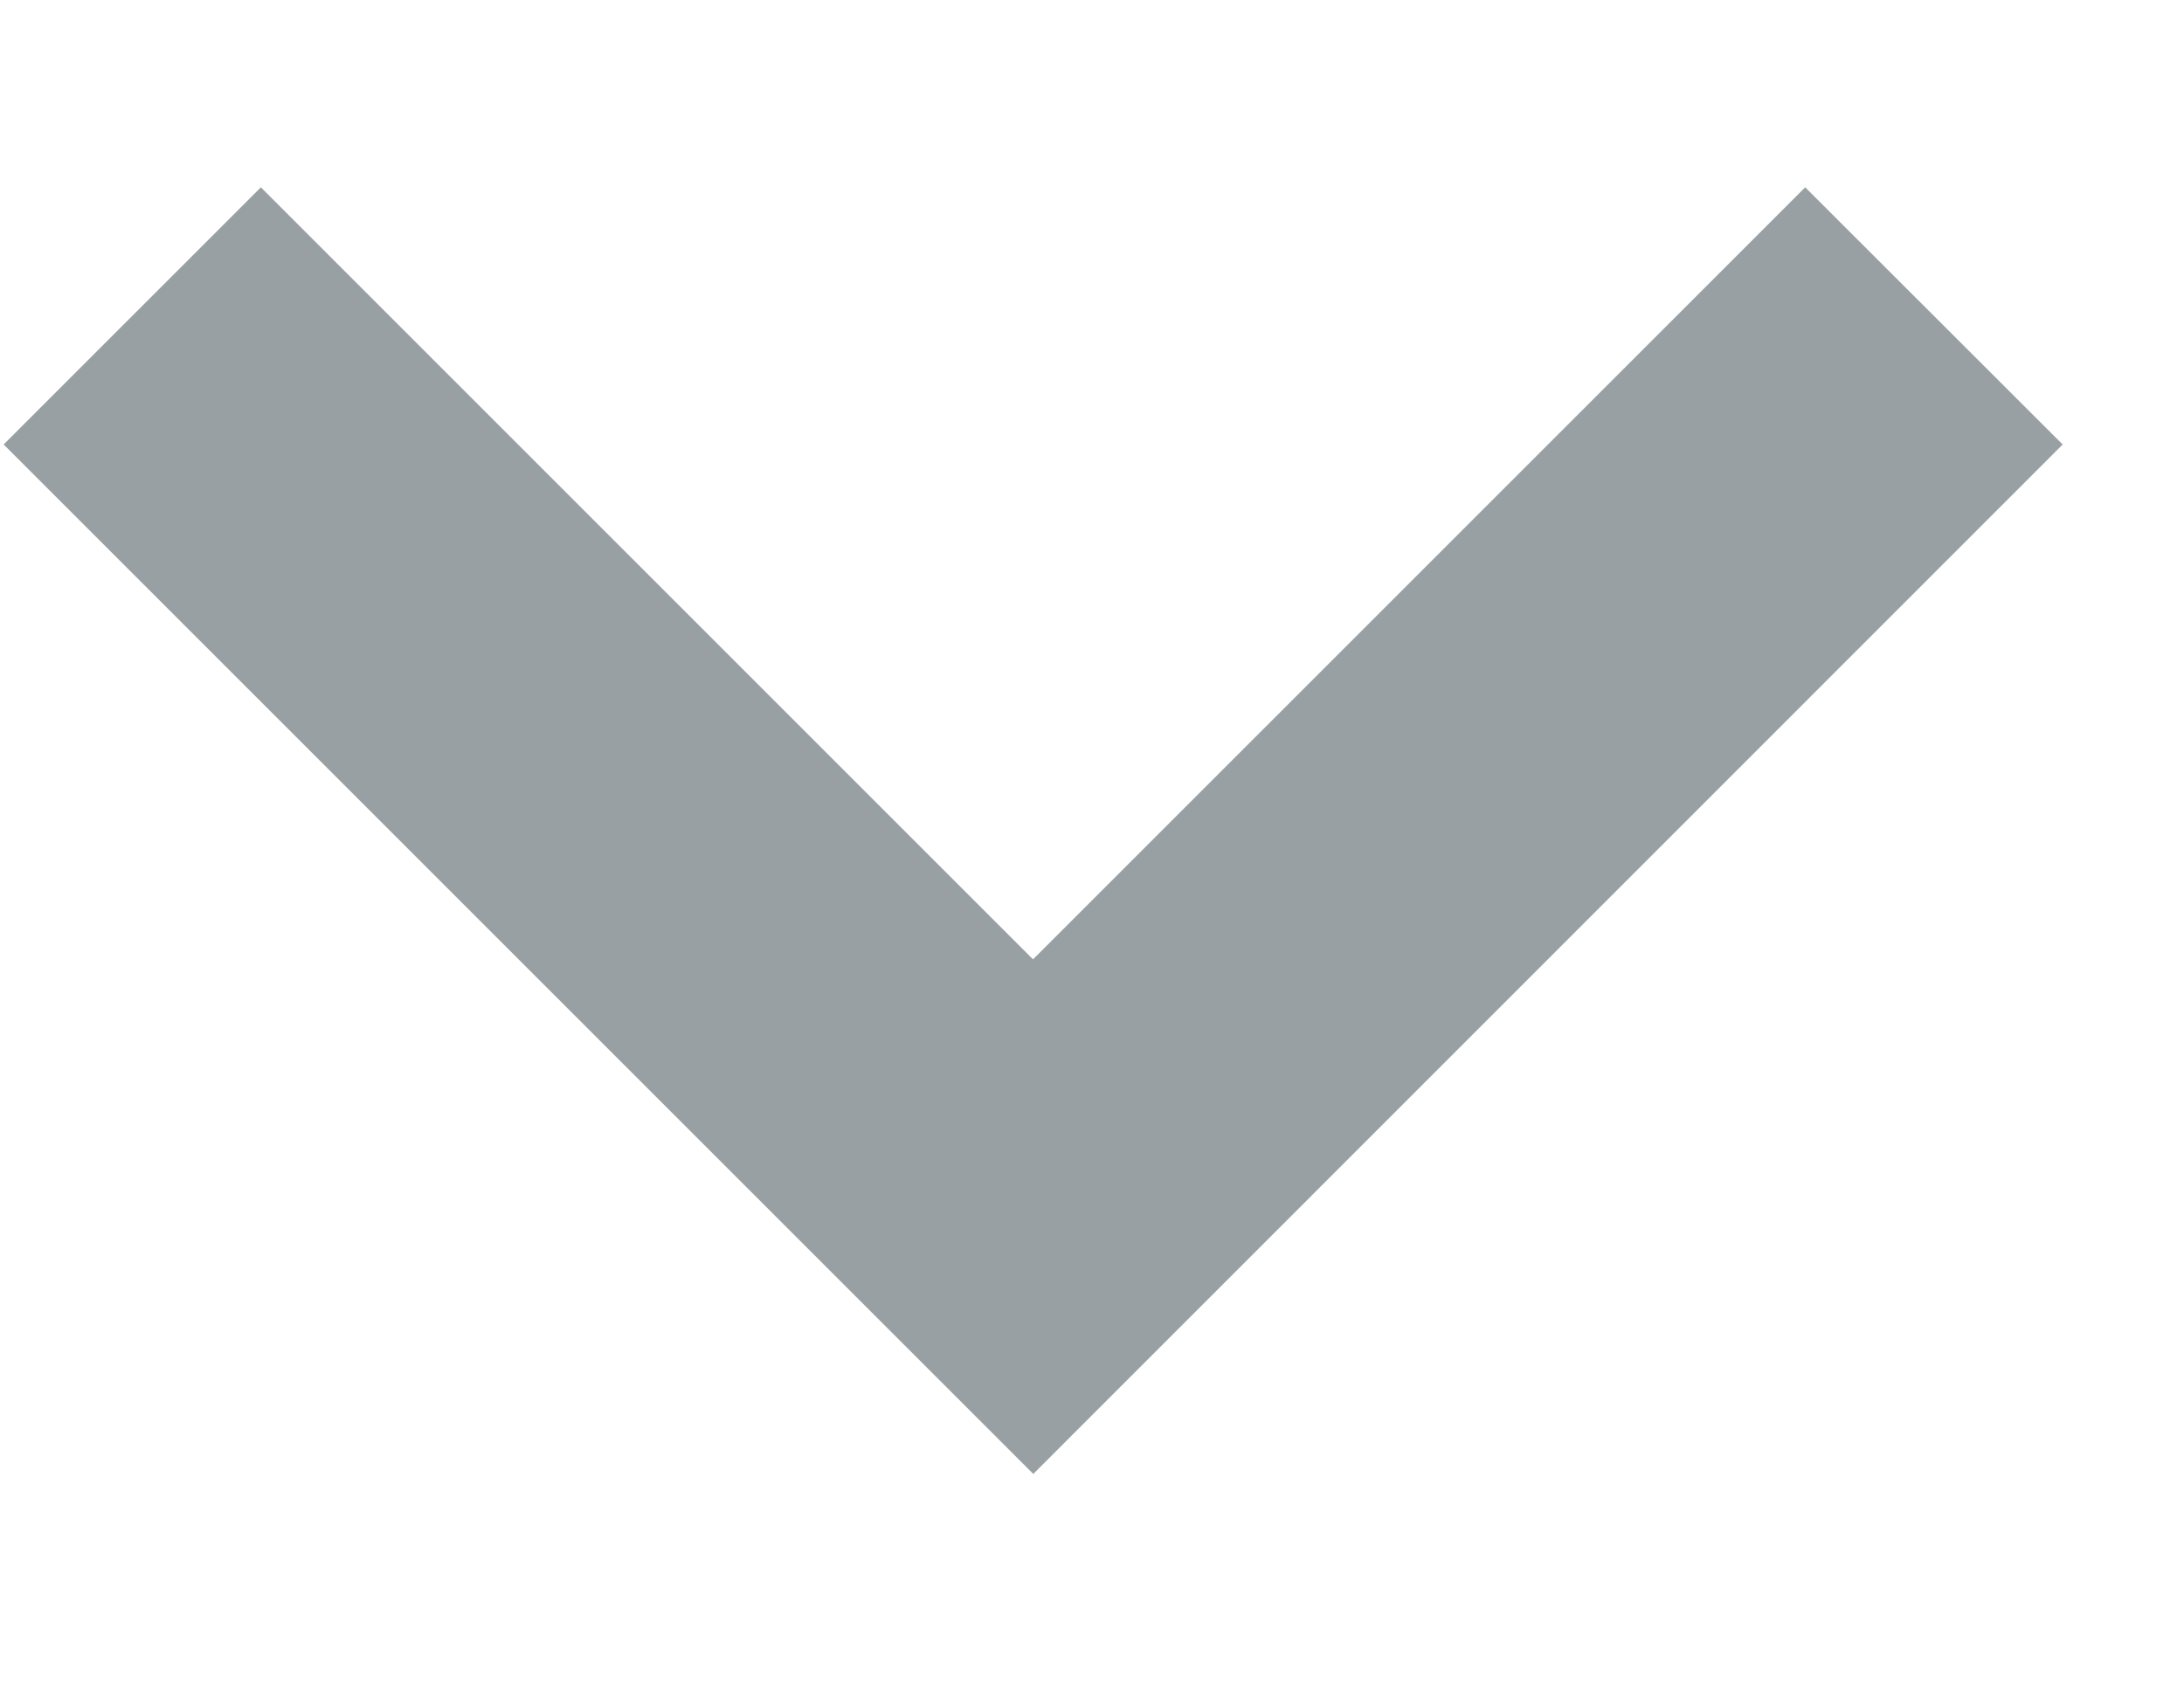 <svg color="rgba(153, 160, 163, 1)" width="9" height="7" fill="currentColor" xmlns="http://www.w3.org/2000/svg"><path d="M8.5 1.832 7.439.772l-3.182 3.182-3.182-3.182L.015 1.832l4.243 4.243L8.5 1.832Z" fill="currentColor" /></svg>
